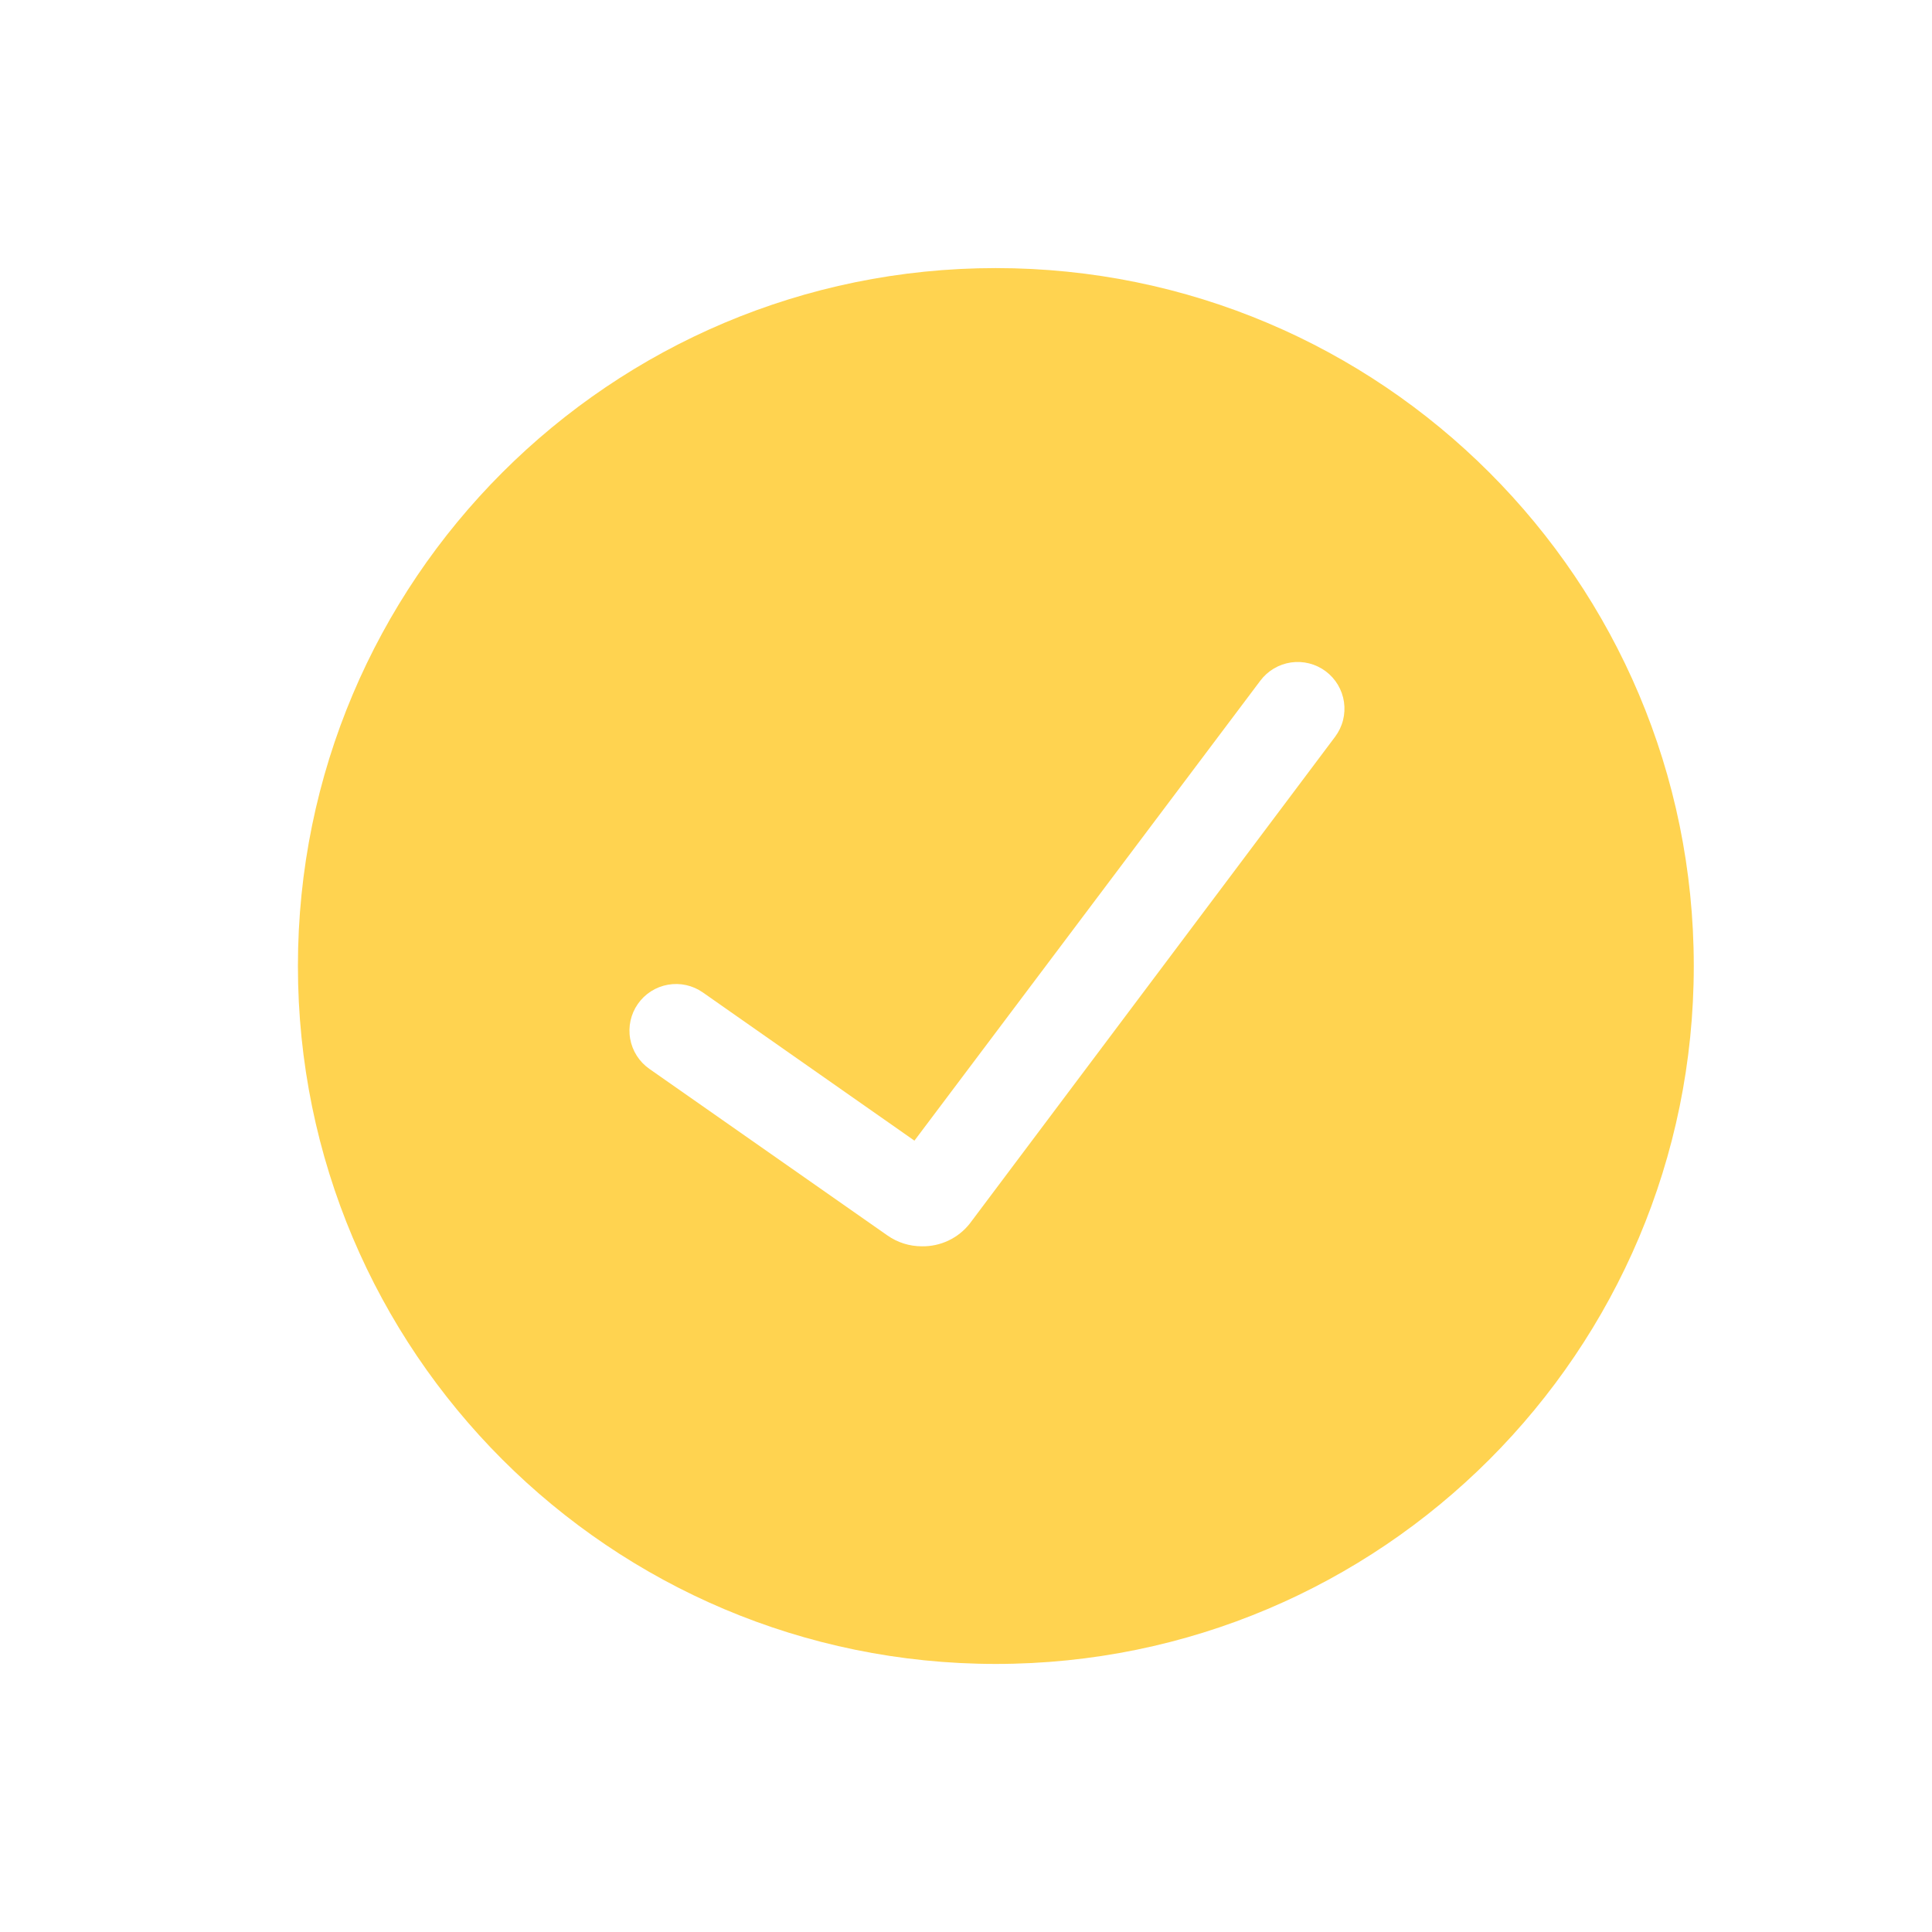 <svg width="219" height="219" viewBox="0 0 219 219" fill="none" xmlns="http://www.w3.org/2000/svg">
<g filter="url(#filter0_d)">
<path d="M109.5 207C163.348 207 207 163.348 207 109.5C207 55.652 163.348 12 109.5 12C55.652 12 12 55.652 12 109.5C12 163.348 55.652 207 109.5 207Z" fill="white"/>
</g>
<path d="M112.884 188.614C156.577 188.614 191.997 153.194 191.997 109.501C191.997 65.808 156.577 30.388 112.884 30.388C69.191 30.388 33.77 65.808 33.77 109.501C33.77 153.194 69.191 188.614 112.884 188.614Z" fill="#FFC107" fill-opacity="0.7"/>
<path d="M104.499 141.273C103.1 141.276 101.734 140.846 100.589 140.04L73.608 121.16C72.459 120.356 71.676 119.13 71.432 117.749C71.187 116.368 71.501 114.947 72.305 113.798C73.108 112.649 74.335 111.866 75.716 111.622C77.096 111.377 78.517 111.691 79.666 112.495L103.654 129.297L142.858 77.165C143.274 76.608 143.797 76.138 144.394 75.782C144.992 75.427 145.655 75.192 146.343 75.092C147.032 74.993 147.733 75.029 148.407 75.201C149.082 75.372 149.715 75.674 150.273 76.091C150.83 76.507 151.3 77.029 151.656 77.627C152.011 78.225 152.246 78.887 152.346 79.576C152.445 80.264 152.409 80.966 152.237 81.64C152.066 82.314 151.763 82.948 151.347 83.505L109.924 138.701C109.279 139.519 108.453 140.176 107.512 140.622C106.572 141.068 105.54 141.291 104.499 141.273Z" fill="white"/>
<defs>
<filter id="filter0_d" x="0" y="0" width="219" height="219" filterUnits="userSpaceOnUse" color-interpolation-filters="sRGB">
<feFlood flood-opacity="0" result="BackgroundImageFix"/>
<feColorMatrix in="SourceAlpha" type="matrix" values="0 0 0 0 0 0 0 0 0 0 0 0 0 0 0 0 0 0 127 0"/>
<feOffset/>
<feGaussianBlur stdDeviation="6"/>
<feColorMatrix type="matrix" values="0 0 0 0 0 0 0 0 0 0 0 0 0 0 0 0 0 0 0.12 0"/>
<feBlend mode="normal" in2="BackgroundImageFix" result="effect1_dropShadow"/>
<feBlend mode="normal" in="SourceGraphic" in2="effect1_dropShadow" result="shape"/>
</filter>
</defs>
</svg>
